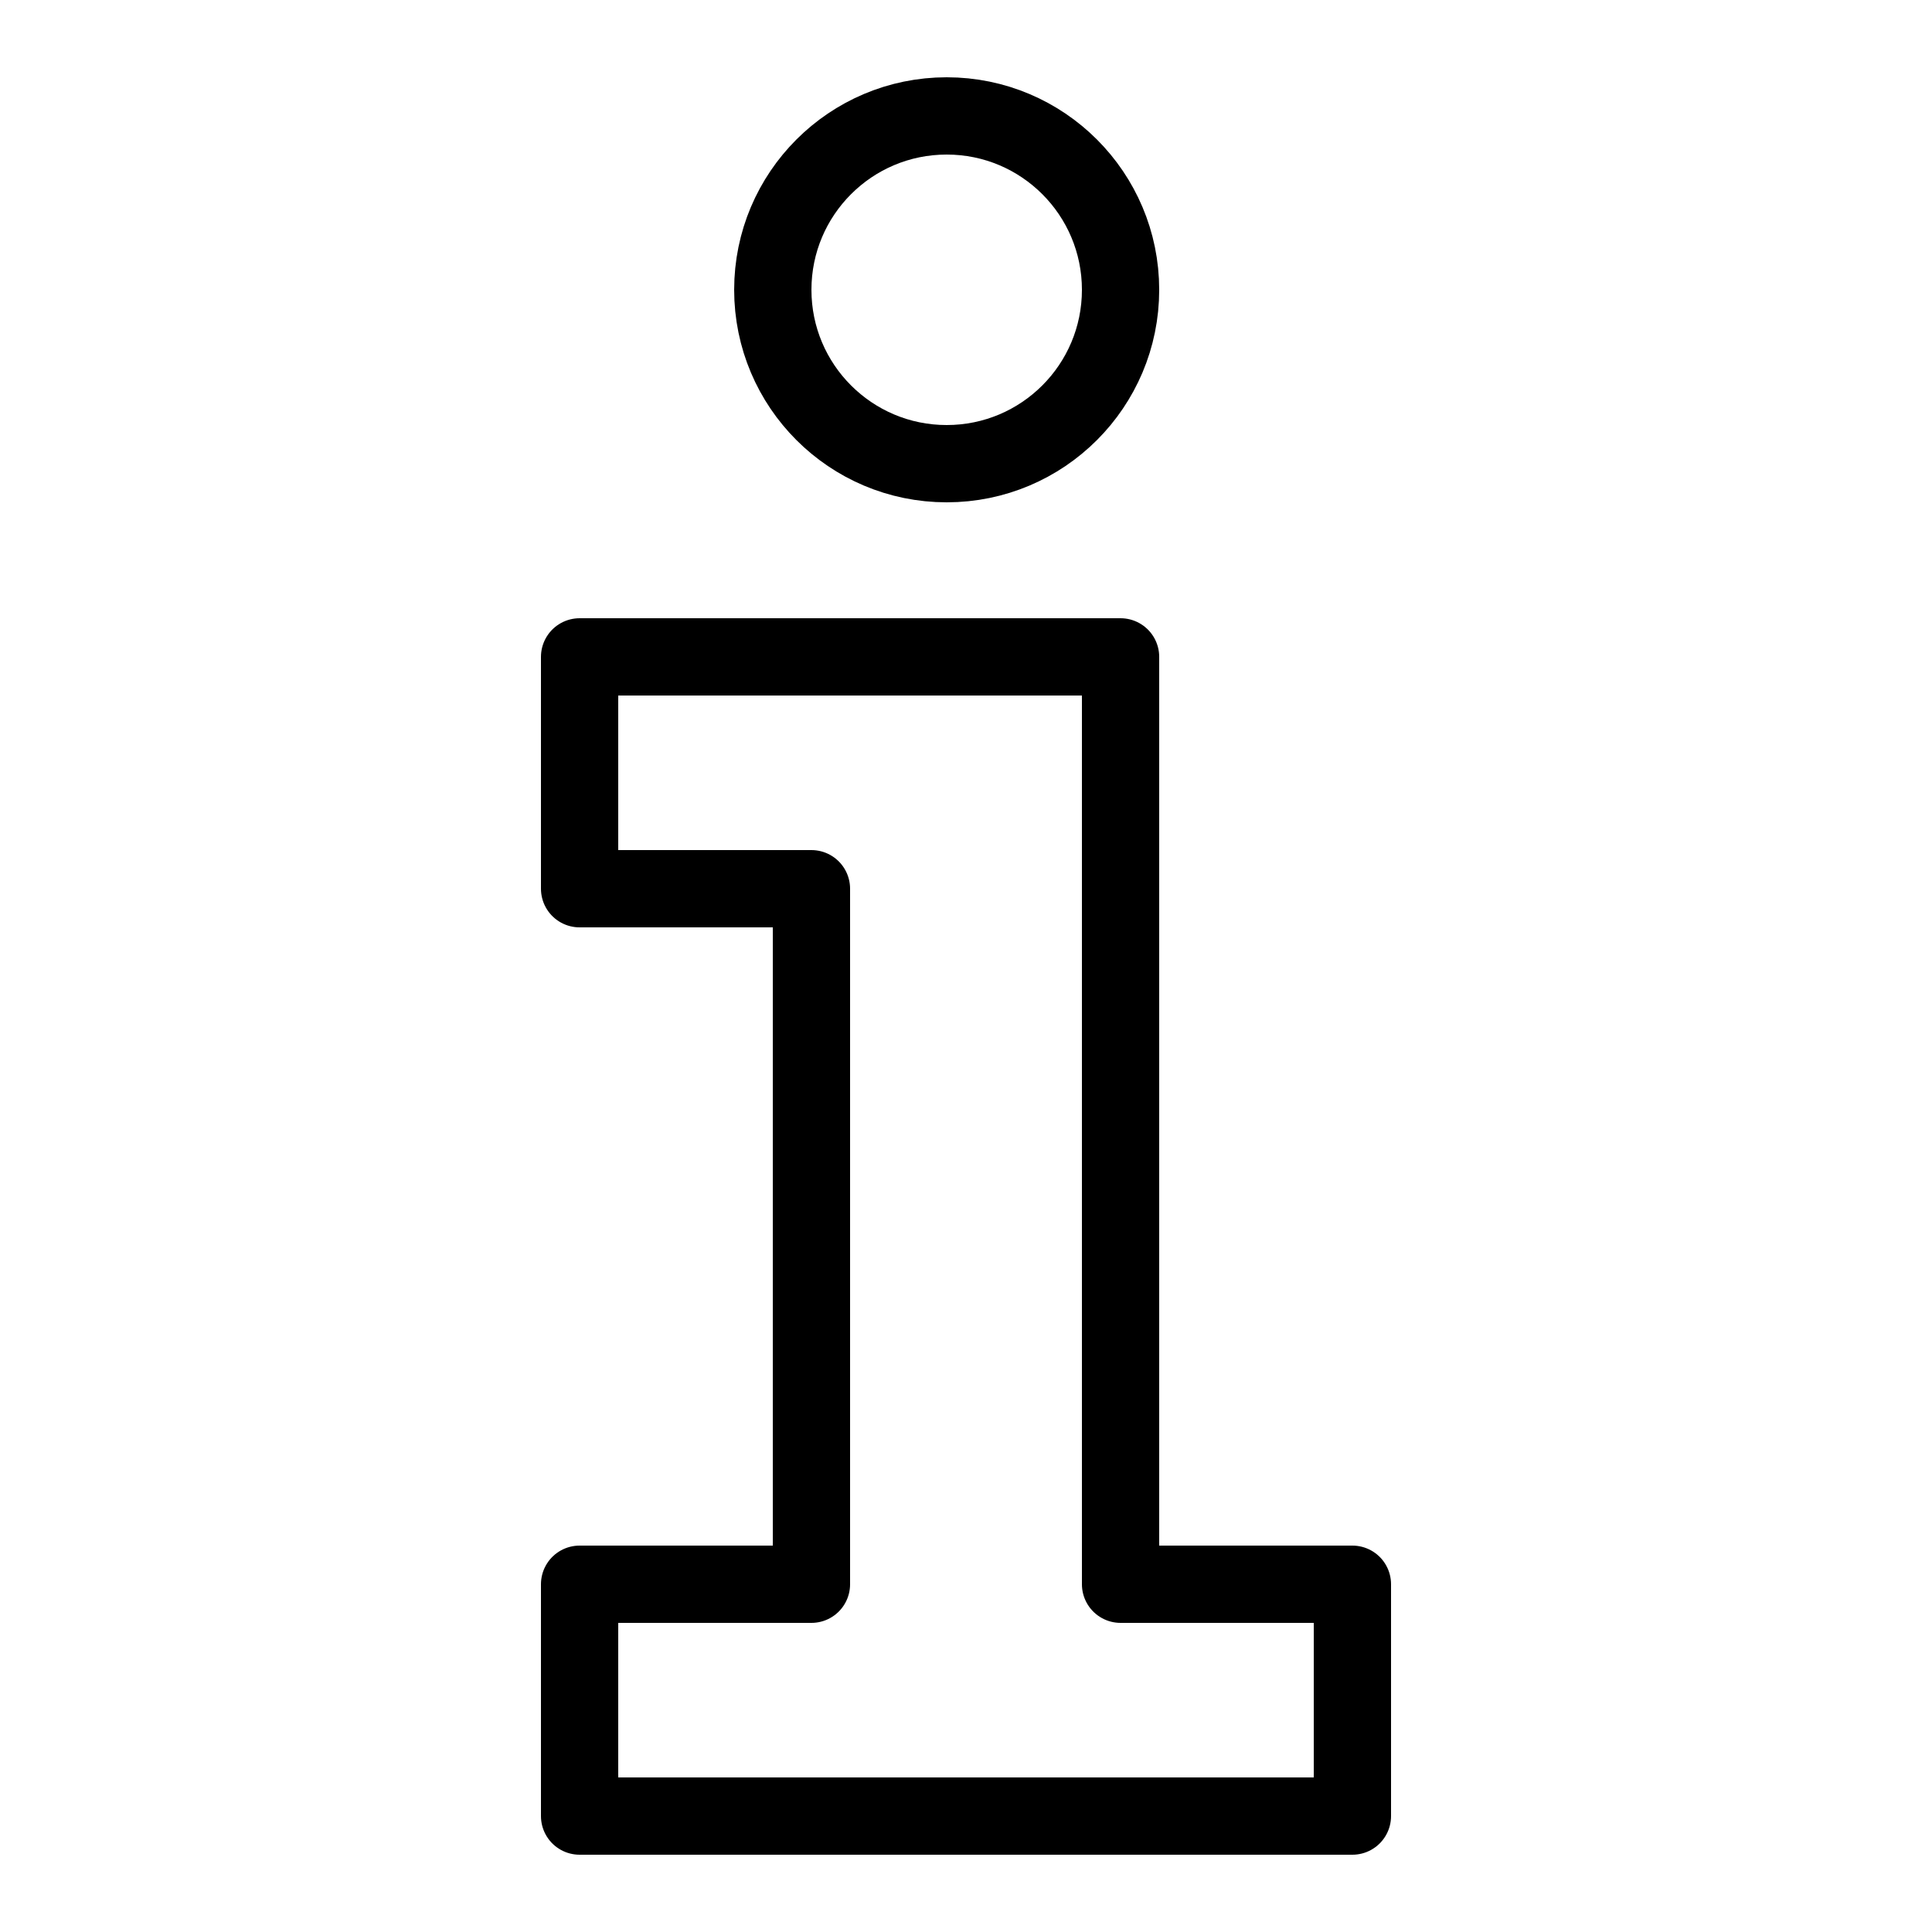 <?xml version="1.0" encoding="iso-8859-1"?><!-- Generator: Adobe Illustrator 19.1.1, SVG Export Plug-In . SVG Version: 6.00 Build 0)  --><svg xmlns="http://www.w3.org/2000/svg" xmlns:xlink="http://www.w3.org/1999/xlink" viewBox="0 0 50 50" width="500px" height="500px"><circle style="fill:none;stroke:#000000;stroke-width:2;stroke-linecap:round;stroke-linejoin:round;stroke-miterlimit:10;" cx="24.5" cy="7.5" r="4.5"/><polygon style="fill:none;stroke:#000000;stroke-width:2;stroke-linecap:round;stroke-linejoin:round;stroke-miterlimit:10;" points="29,41 29,25 29,17 21,17 15,17 15,23 21,23 21,41 15,41 15,47 21,47 29,47 35,47 35,41 "/></svg>